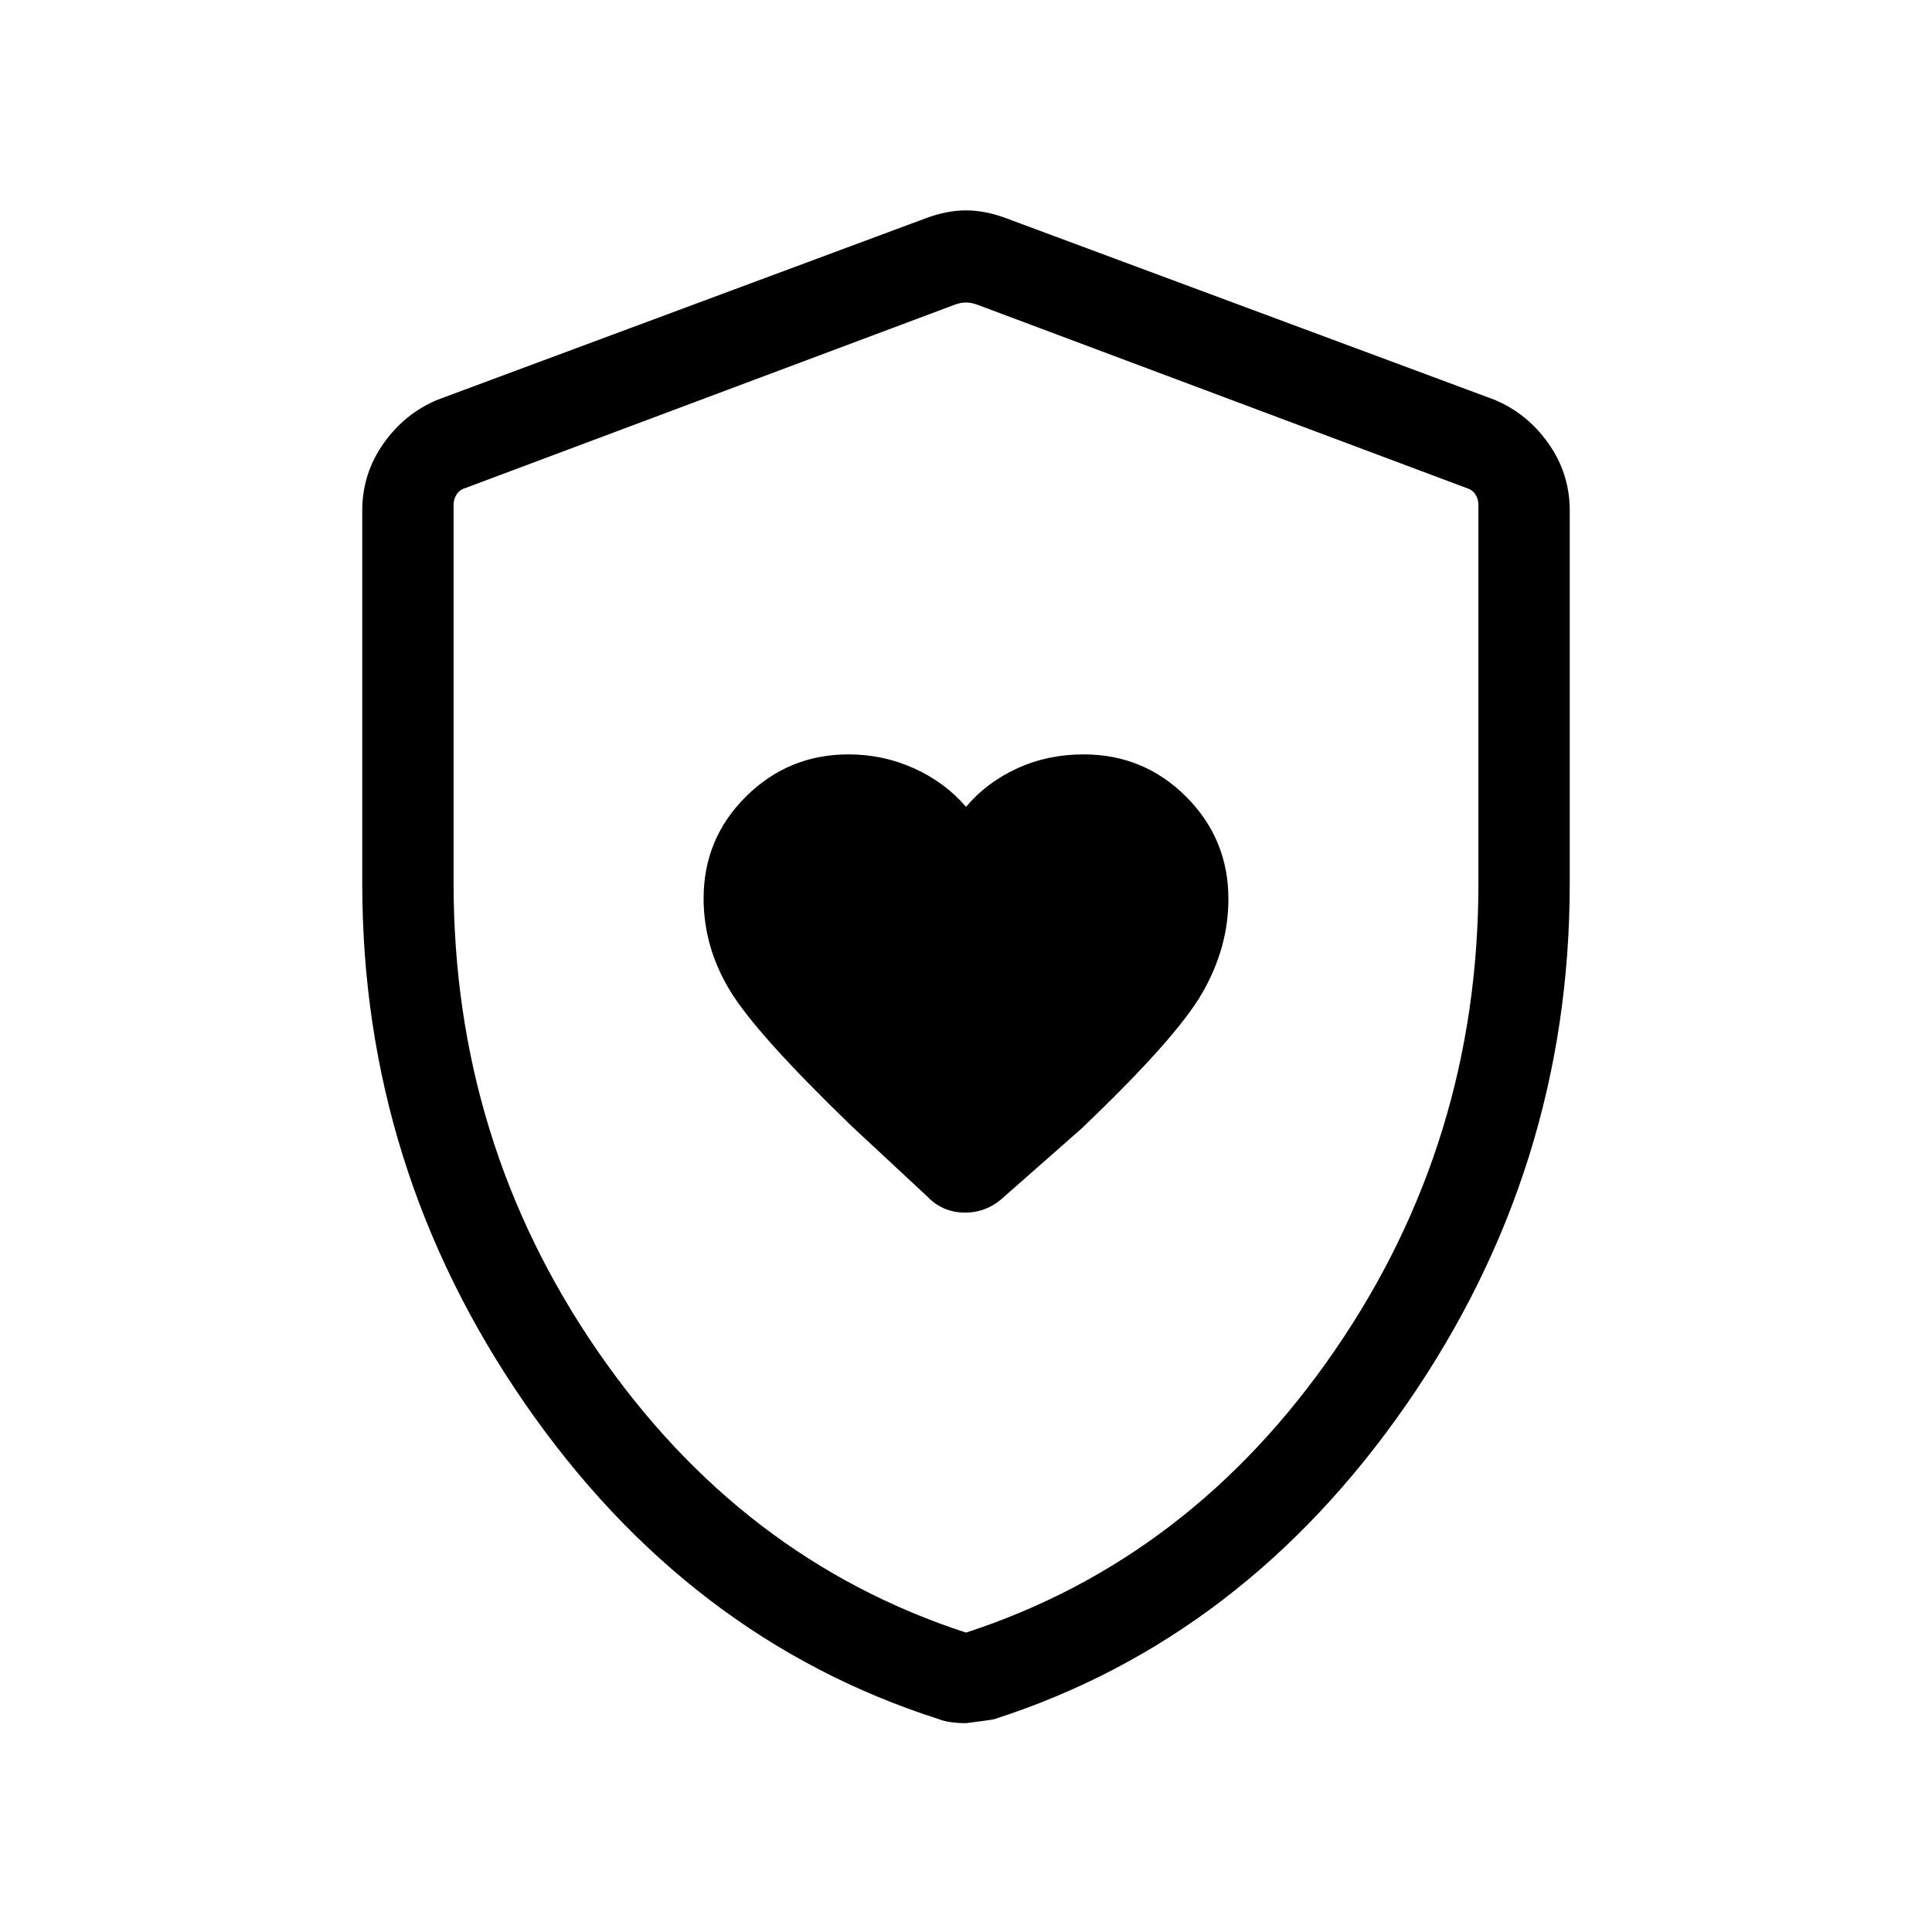 <svg xmlns="http://www.w3.org/2000/svg" width="48" height="48" viewBox="0 96 960 960"><path d="M480 496.924q-10.308-12.099-25.711-19.088-15.404-6.989-32.673-6.989-29.797 0-50.899 20.903-21.101 20.903-21.101 50.692 0 24.097 13.038 45.673 13.039 21.577 60.577 67.5l37.538 34.923q7.705 8 18.776 8 11.07 0 19.577-8.054L537.154 657q47.153-44.923 60.192-67.509 13.038-22.587 13.038-46.791 0-29.846-21.023-50.849-21.022-21.004-50.977-21.004-17.846 0-33.022 6.989-15.177 6.989-25.362 19.088Zm0 455.305q-4 0-7.527-.5-3.528-.5-6.066-1.518-124.791-39.982-205.598-156.839-80.808-116.858-80.808-258.256V349.693q0-18.35 10.571-33.33 10.571-14.98 26.891-21.747l242.306-90.076q10.616-4 20.231-4 9.615 0 20.231 4l242.306 90.076q16.32 6.767 26.891 21.747 10.571 14.98 10.571 33.33v185.423q0 141.398-80.808 258.256-80.807 116.857-205.132 156.875-1.213.367-14.059 1.982Zm0-44.999Q591.923 870.769 663.269 767q71.346-103.769 71.346-232.077V347.001q0-3.077-1.539-5.385-1.538-2.308-4.231-3.077L485.77 247.462q-3.077-1.154-5.77-1.154-2.693 0-5.77 1.154l-243.075 91.077q-2.693.769-4.231 3.077-1.539 2.308-1.539 5.385v187.922q0 128.308 71.346 232.077T480 907.23Zm0-330.461Z"/></svg>